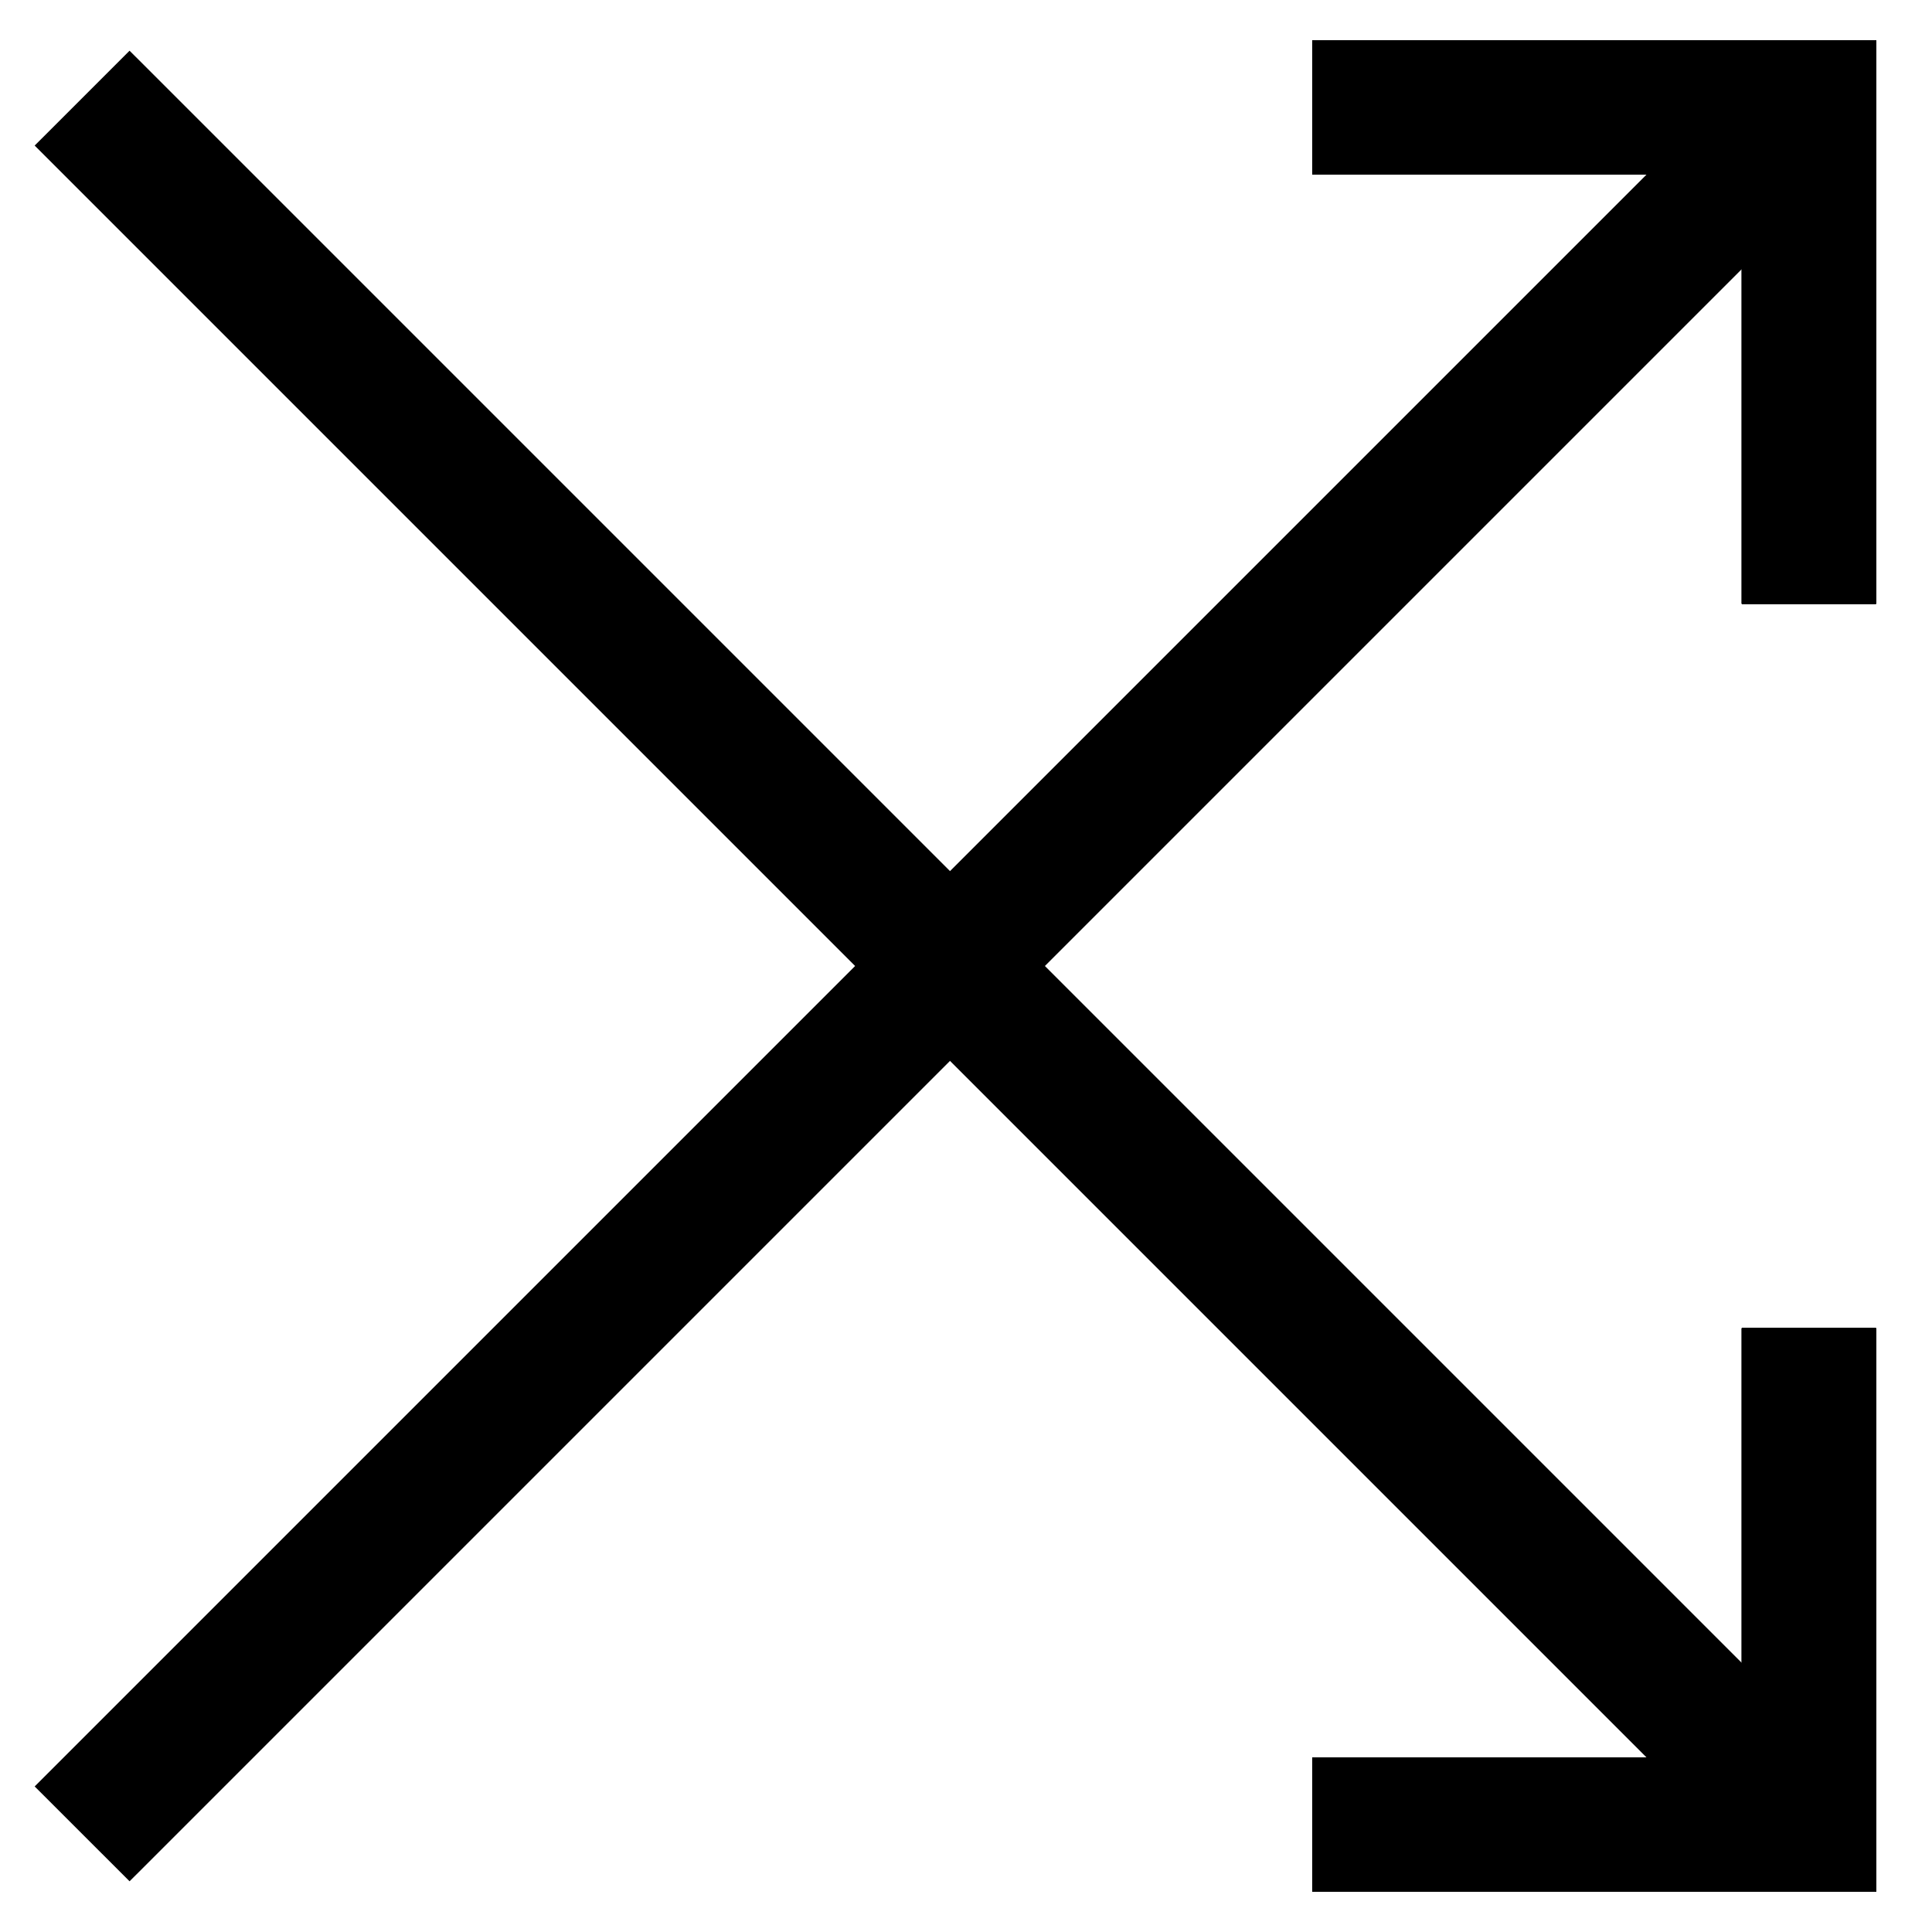 <svg width="24" height="24" viewBox="0 0 36 36" xmlns="http://www.w3.org/2000/svg">
<path d="M34.706 35.25H34.956V35V25V24.75H34.706H32.706H32.456V25V32.75H24.706H24.456V33V35V35.25H24.706H34.706Z" />
<path d="M34.706 35.25H34.956V35V25V24.75H34.706H32.706H32.456V25V32.75H24.706H24.456V33V35V35.25H24.706H34.706Z" />
<path d="M34.706 35.25H34.956V35V25V24.75H34.706H32.706H32.456V25V32.75H24.706H24.456V33V35V35.25H24.706H34.706Z" />
<path d="M34.706 35.25H34.956V35V25V24.75H34.706H32.706H32.456V25V32.75H24.706H24.456V33V35V35.25H24.706H34.706Z" />
<path d="M34.706 35.25H34.956V35V25V24.75H34.706H32.706H32.456V25V32.75H24.706H24.456V33V35V35.25H24.706H34.706Z" />
<path d="M34.706 35.25H34.956V35V25V24.75H34.706H32.706H32.456V25V32.75H24.706H24.456V33V35V35.25H24.706H34.706Z" />
<path d="M34.706 35.25H34.956V35V25V24.75H34.706H32.706H32.456V25V32.75H24.706H24.456V33V35V35.25H24.706H34.706Z" />
<path d="M34.706 35.25H34.956V35V25V24.75H34.706H32.706H32.456V25V32.75H24.706H24.456V33V35V35.25H24.706H34.706Z" />
<path d="M34.706 11.25H34.956V11V1V0.75H34.706H24.706H24.456V1V3V3.25H24.706H32.456V11V11.25H32.706H34.706Z" />
<path d="M34.706 11.25H34.956V11V1V0.75H34.706H24.706H24.456V1V3V3.25H24.706H32.456V11V11.25H32.706H34.706Z" />
<path d="M34.706 11.25H34.956V11V1V0.75H34.706H24.706H24.456V1V3V3.25H24.706H32.456V11V11.25H32.706H34.706Z" />
<path d="M34.706 11.25H34.956V11V1V0.75H34.706H24.706H24.456V1V3V3.25H24.706H32.456V11V11.25H32.706H34.706Z" />
<path d="M34.706 11.25H34.956V11V1V0.75H34.706H24.706H24.456V1V3V3.25H24.706H32.456V11V11.25H32.706H34.706Z" />
<path d="M34.706 11.25H34.956V11V1V0.75H34.706H24.706H24.456V1V3V3.25H24.706H32.456V11V11.25H32.706H34.706Z" />
<path d="M34.706 11.25H34.956V11V1V0.75H34.706H24.706H24.456V1V3V3.25H24.706H32.456V11V11.25H32.706H34.706Z" />
<path d="M34.706 11.25H34.956V11V1V0.75H34.706H24.706H24.456V1V3V3.25H24.706H32.456V11V11.25H32.706H34.706Z" />
<path d="M0.823 33.111L0.646 33.288L0.823 33.464L2.238 34.879L2.414 35.055L2.591 34.879L34.595 2.875L34.771 2.698L34.595 2.521L33.18 1.107L33.004 0.93L32.827 1.107L0.823 33.111Z" />
<path d="M0.823 2.536L0.646 2.712L0.823 2.889L32.827 34.893L33.004 35.07L33.18 34.893L34.595 33.479L34.771 33.302L34.595 33.125L2.591 1.121L2.414 0.945L2.238 1.121L0.823 2.536Z" />
</svg>

